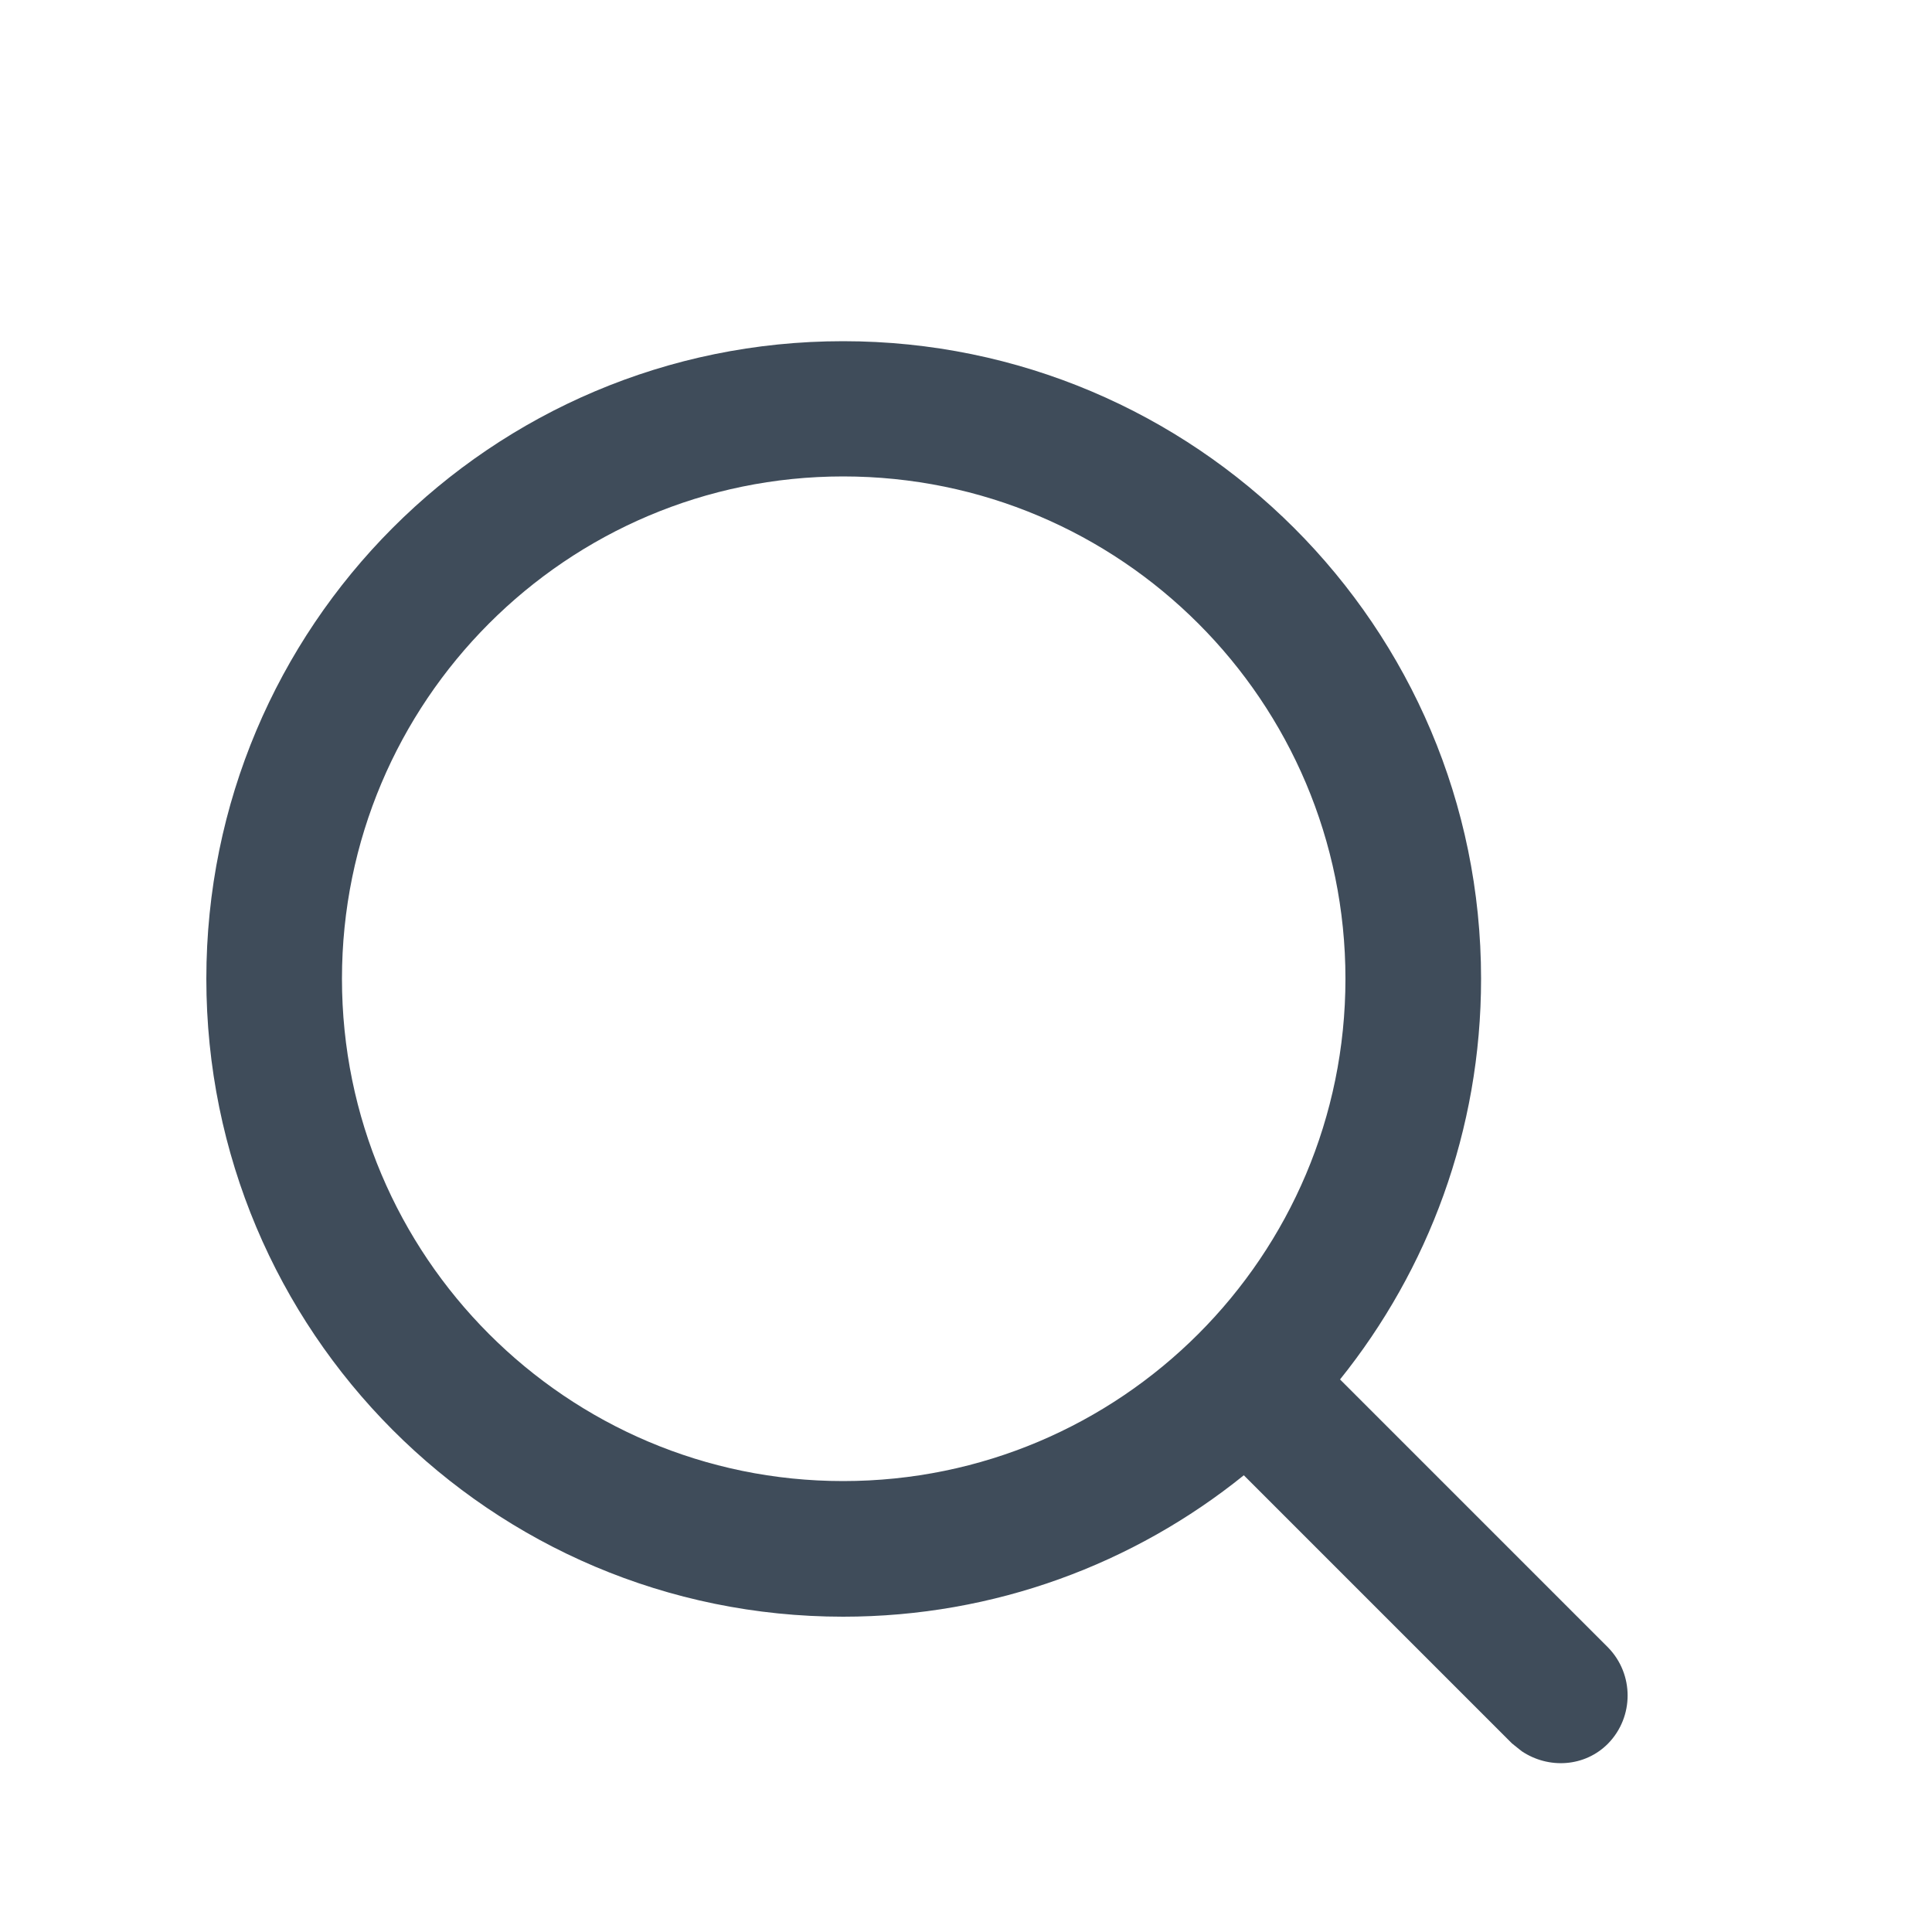 <svg width="5" height="5" viewBox="0 0 5 5" fill="none" xmlns="http://www.w3.org/2000/svg">
<path fill-rule="evenodd" clip-rule="evenodd" d="M2.182 0.883C3.093 0.883 3.833 1.622 3.833 2.533C3.833 2.926 3.696 3.286 3.468 3.57L4.162 4.264C4.229 4.333 4.229 4.443 4.162 4.512C4.102 4.573 4.008 4.579 3.938 4.532L3.913 4.512L3.219 3.818C2.935 4.047 2.574 4.184 2.182 4.184C1.27 4.184 0.534 3.445 0.534 2.533C0.534 1.622 1.27 0.883 2.182 0.883ZM2.182 1.233C1.467 1.233 0.885 1.815 0.885 2.533C0.885 3.251 1.467 3.833 2.182 3.833C2.9 3.833 3.482 3.251 3.482 2.533C3.482 1.815 2.9 1.233 2.182 1.233Z" fill="#3F4C5A"/>
</svg>
